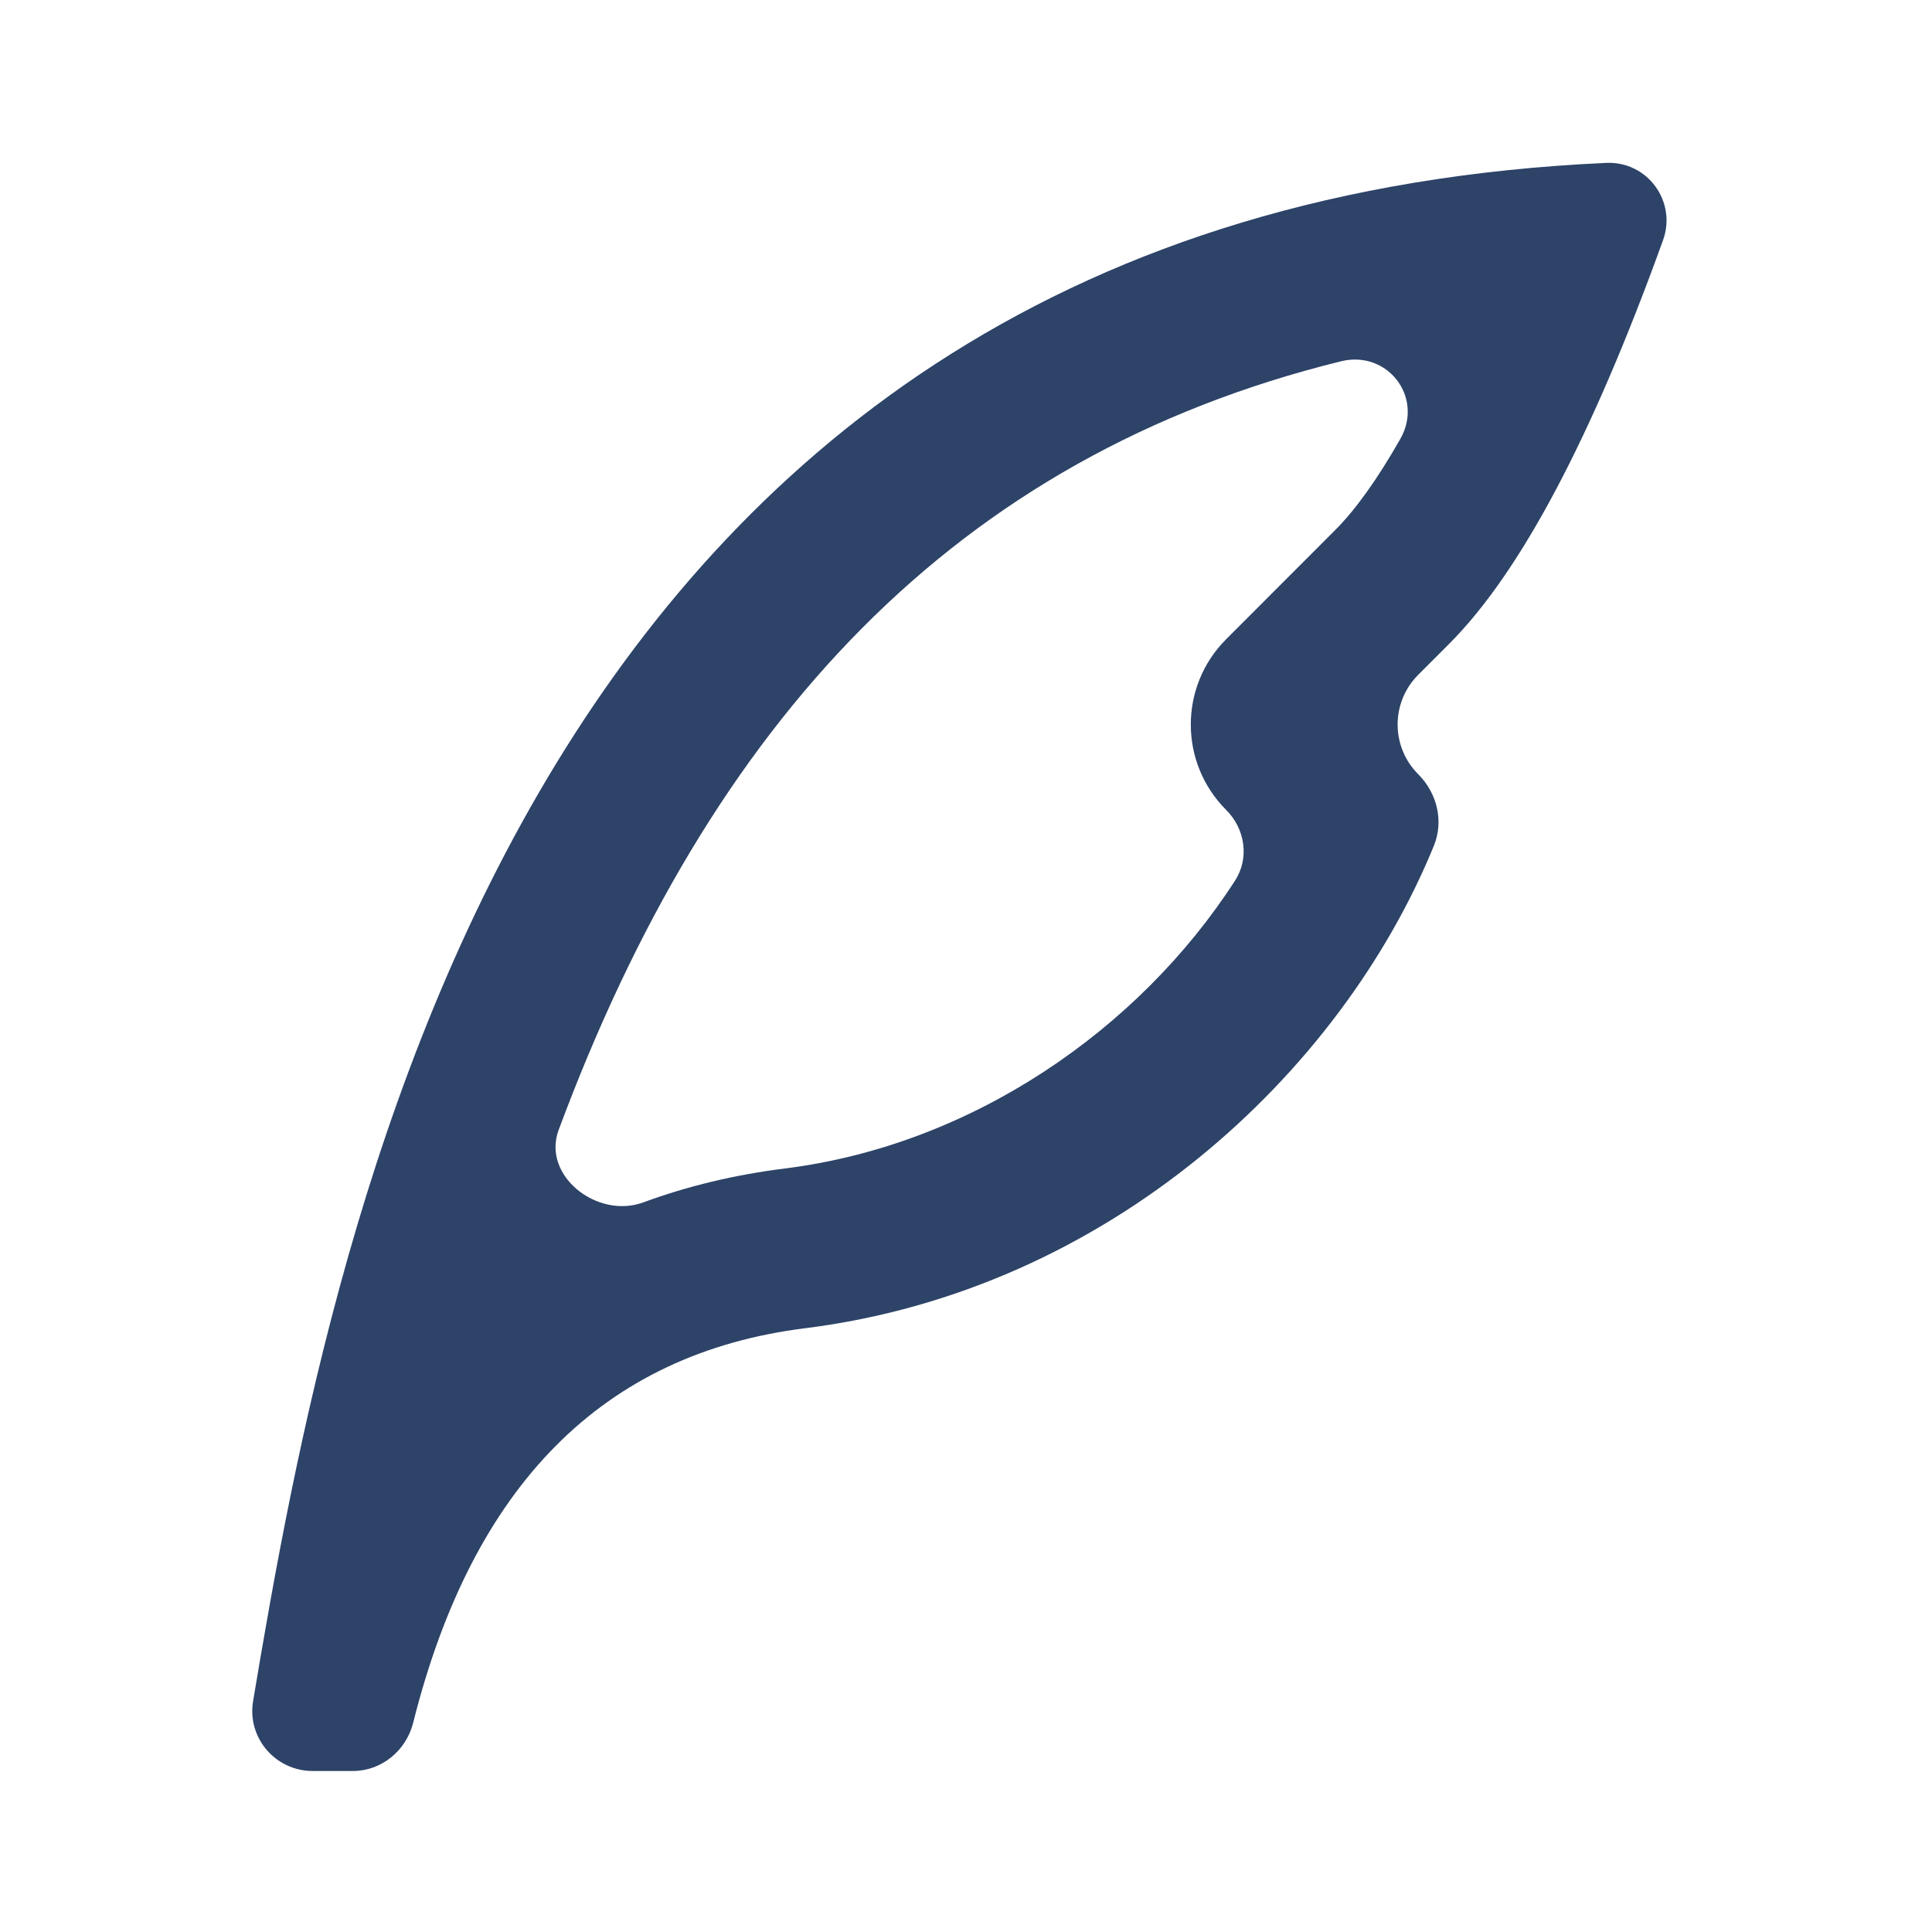 <svg width="96" height="96" viewBox="0 0 96 96" fill="none" xmlns="http://www.w3.org/2000/svg">
<path d="M27.76 56.144V56.144C26.91 58.421 29.685 60.588 31.965 59.746C34.152 58.94 36.5 58.374 39.008 58.06C48.273 56.902 56.587 51.174 61.371 43.753C62.091 42.637 61.868 41.184 60.929 40.246V40.246C58.586 37.905 58.584 34.109 60.924 31.766L62.34 30.348L66.34 26.344C67.352 25.332 68.44 23.816 69.582 21.808C70.758 19.74 68.945 17.383 66.635 17.952C47.434 22.683 35.298 35.883 27.76 56.144ZM70.469 33.532C69.106 34.897 69.107 37.109 70.472 38.473V38.473C71.408 39.409 71.75 40.799 71.249 42.024C66.637 53.319 55.099 64.113 40 66C29.983 67.254 23.494 73.786 20.531 85.6C20.183 86.987 18.962 88 17.532 88H15.541C13.688 88 12.271 86.355 12.576 84.527C16.731 59.646 26.246 10.524 79.811 8.094C81.857 8.001 83.33 10.01 82.635 11.936C79.092 21.756 75.553 28.439 72.012 31.988L70.469 33.532Z" fill="#2D4368"/>
</svg>
